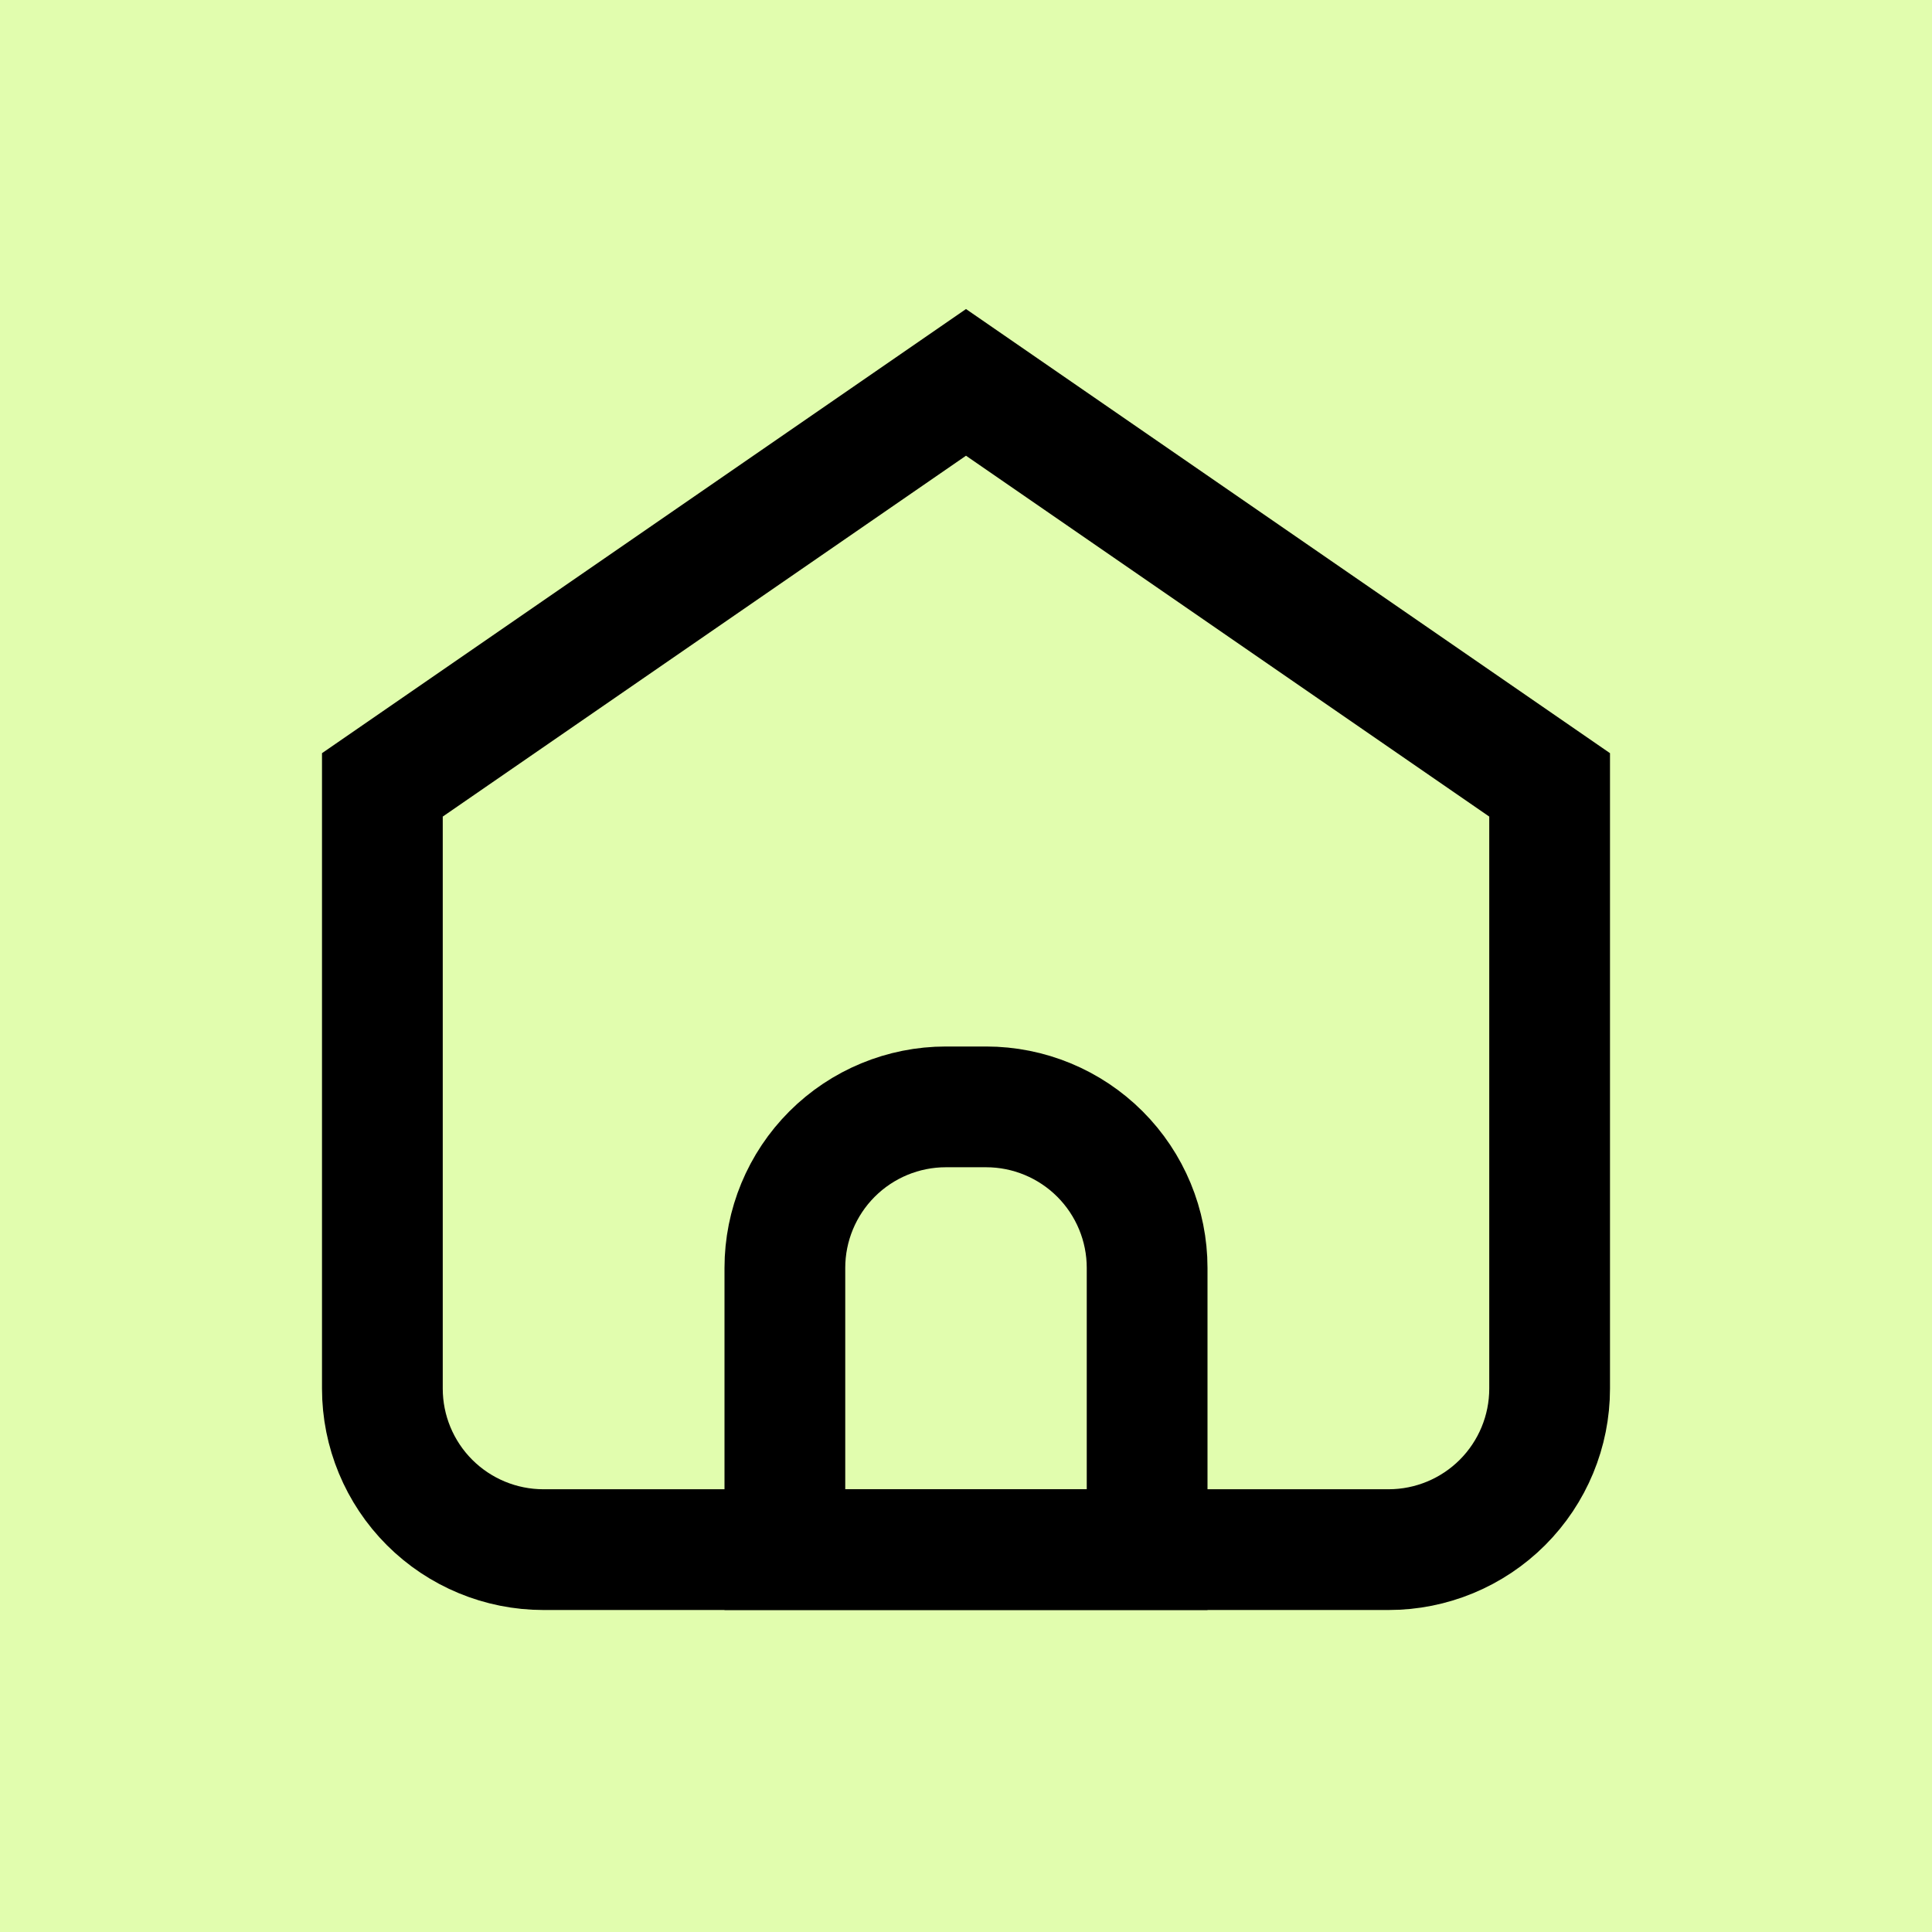<svg width="24" height="24" viewBox="0 0 24 24" fill="none" xmlns="http://www.w3.org/2000/svg">
<rect x="0" y="0" width="24" height="24" fill="#808080" stroke="none"/>
<path d="M-8 -4.76837e-07C-8 -4.418 -4.418 -8 0 -8H24C28.418 -8 32 -4.418 32 0V24C32 28.418 28.418 32 24 32H-4.76837e-07C-4.418 32 -8 28.418 -8 24V-4.76837e-07Z" fill="#E1FDAE"/>
<path d="M6.75 19.25H17.25C17.78 19.25 18.289 19.039 18.664 18.664C19.039 18.289 19.25 17.78 19.25 17.25V9.75L12 4.75L4.75 9.75V17.25C4.75 17.78 4.961 18.289 5.336 18.664C5.711 19.039 6.22 19.25 6.75 19.25Z" stroke="black" stroke-width="1.5" stroke-linecap="round"/>
<path d="M9.75 15.75C9.75 15.22 9.961 14.711 10.336 14.336C10.711 13.961 11.22 13.75 11.75 13.75H12.25C12.78 13.75 13.289 13.961 13.664 14.336C14.039 14.711 14.25 15.22 14.25 15.75V19.25H9.75V15.75Z" stroke="black" stroke-width="1.5" stroke-linecap="round"/>
</svg>
